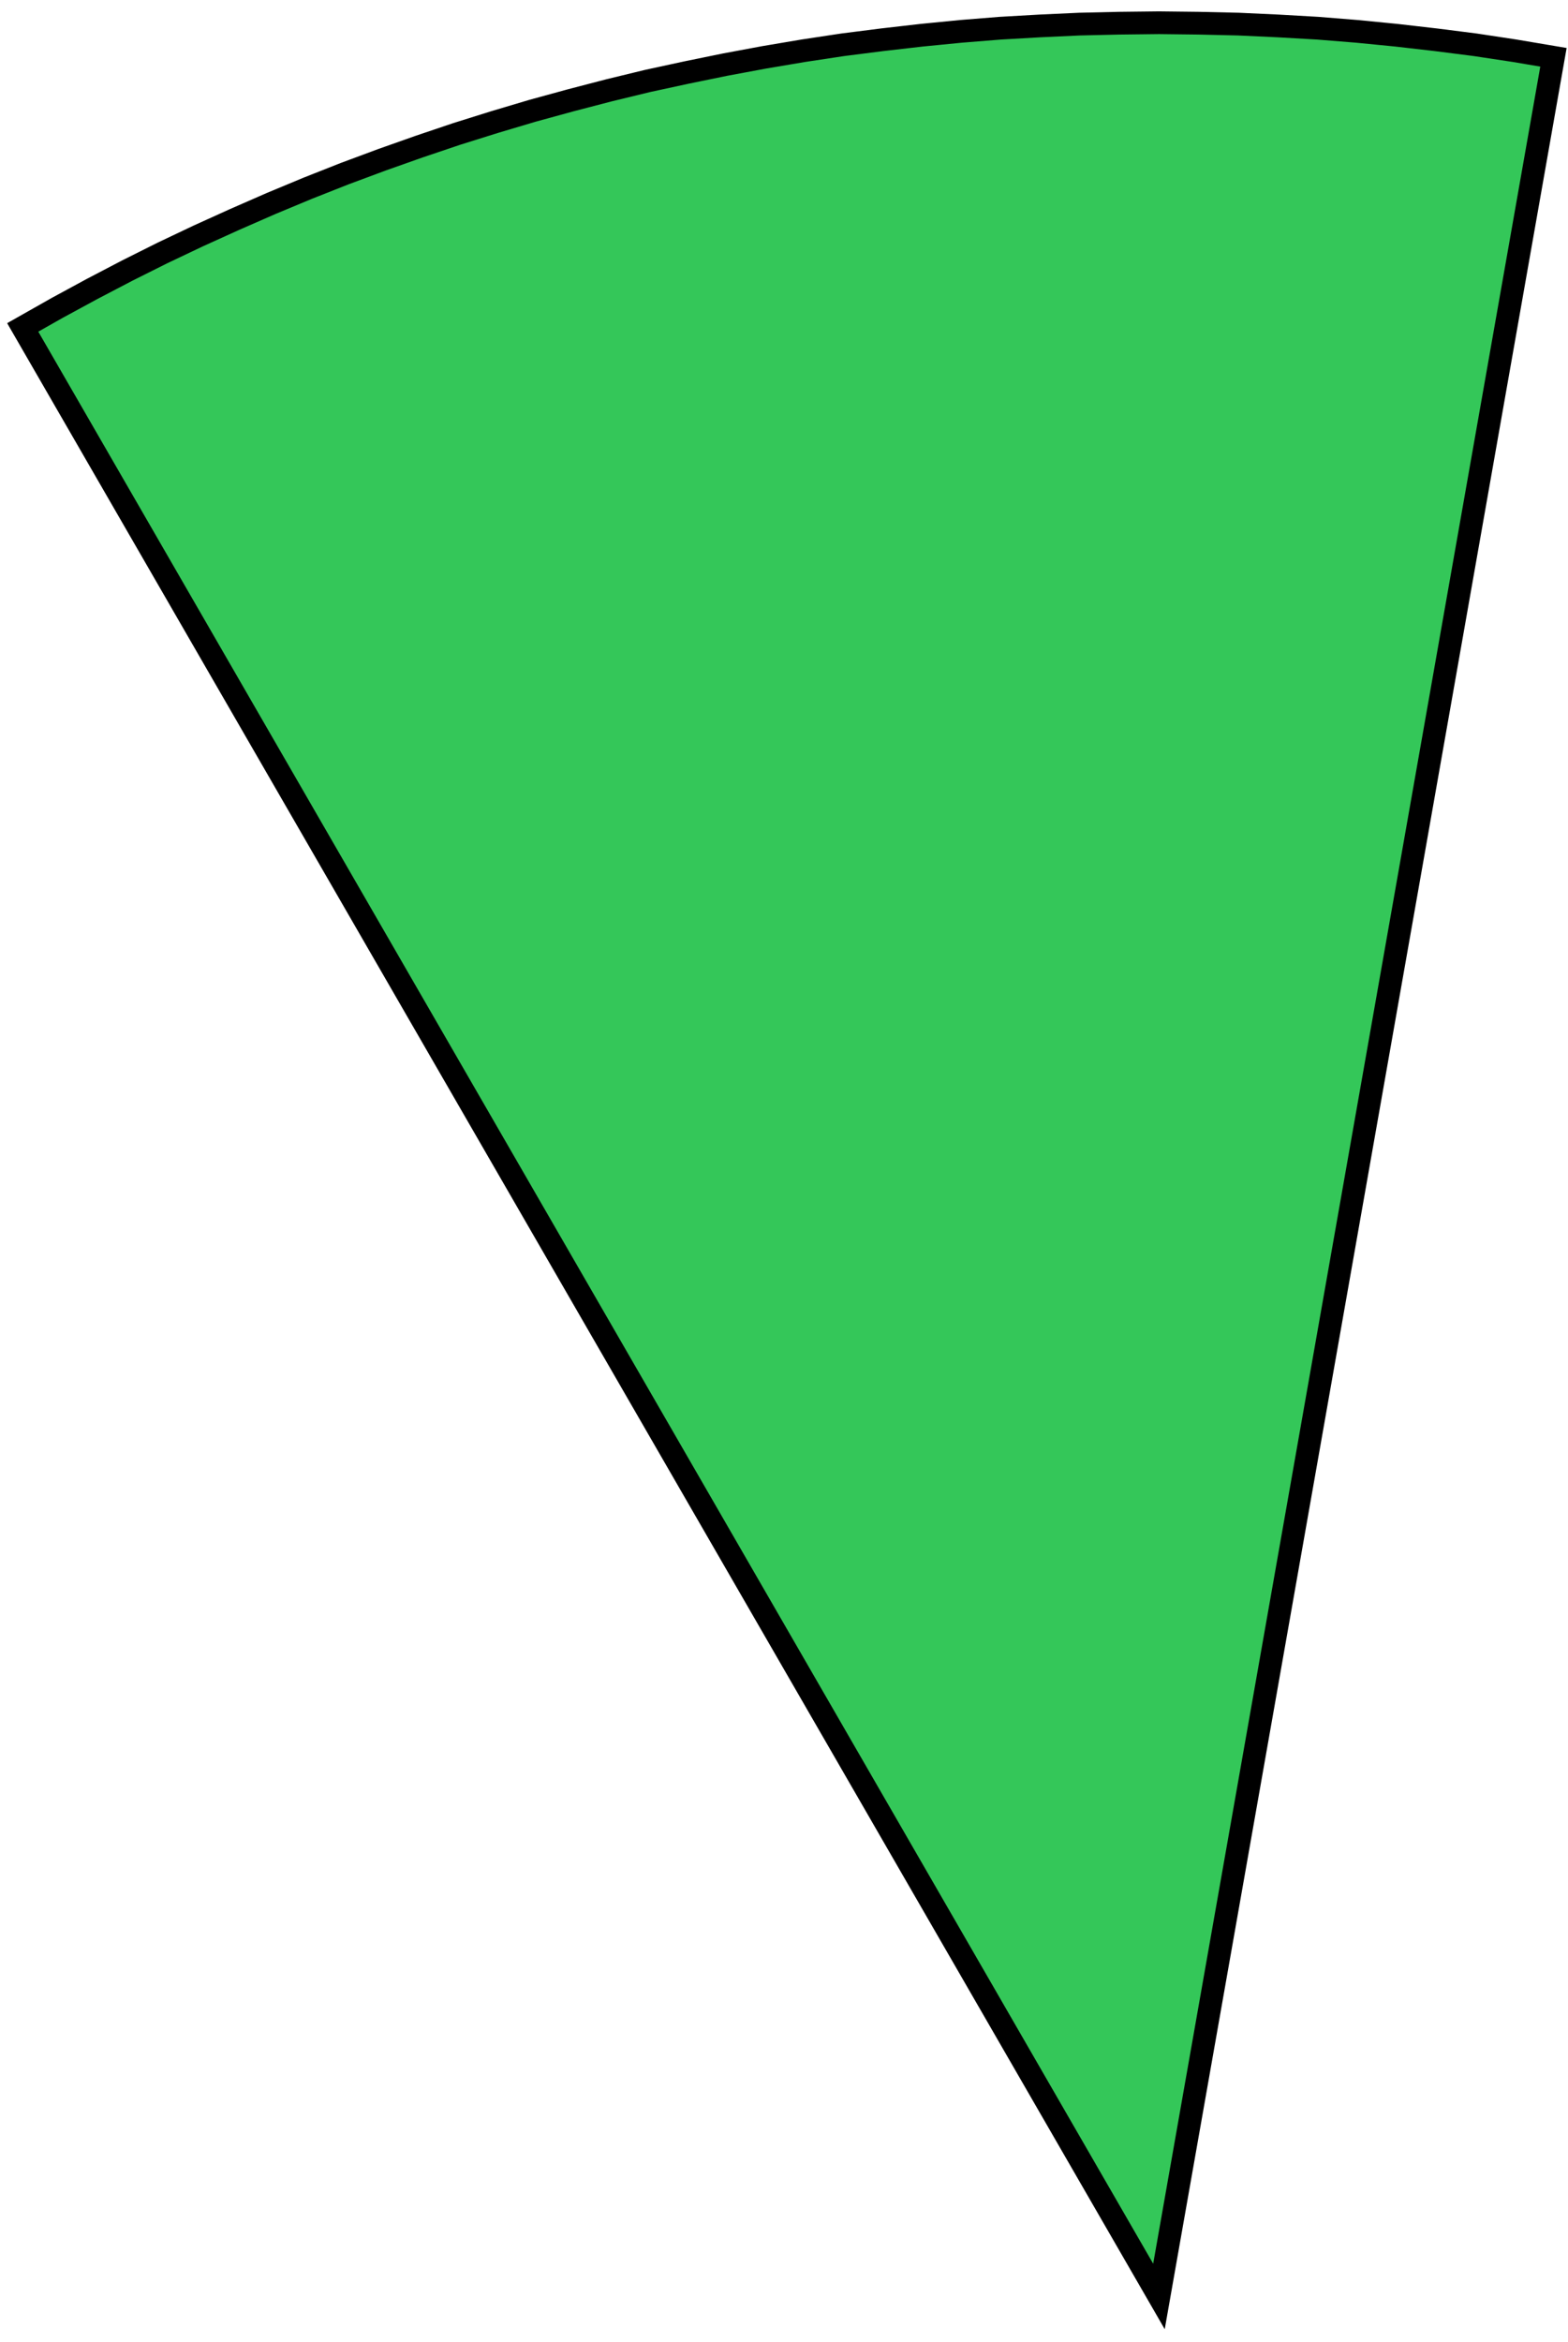 <svg xmlns="http://www.w3.org/2000/svg" fill="none" viewBox="0 0 69 103" height="103" width="69">
<path stroke="black" fill="#34C759" d="M51 101L1 14.4L2.52 13.54L4.05 12.71L5.6 11.9L7.16 11.12L8.74 10.37L10.33 9.65L11.93 8.95L13.54 8.28L15.16 7.64L16.8 7.03L18.44 6.45L20.1 5.89L21.76 5.37L23.44 4.87L25.12 4.41L26.81 3.97L28.5 3.56L30.21 3.19L31.92 2.84L33.64 2.52L35.36 2.23L37.08 1.97L38.81 1.75L40.55 1.55L42.28 1.38L44.02 1.24L45.77 1.14L47.51 1.06L49.25 1.02L51 1L52.75 1.02L54.49 1.06L56.23 1.14L57.98 1.24L59.72 1.38L61.45 1.55L63.19 1.75L64.92 1.97L66.64 2.23L68.36 2.52L51 101Z" clip-rule="evenodd" fill-rule="evenodd"></path>
</svg>
